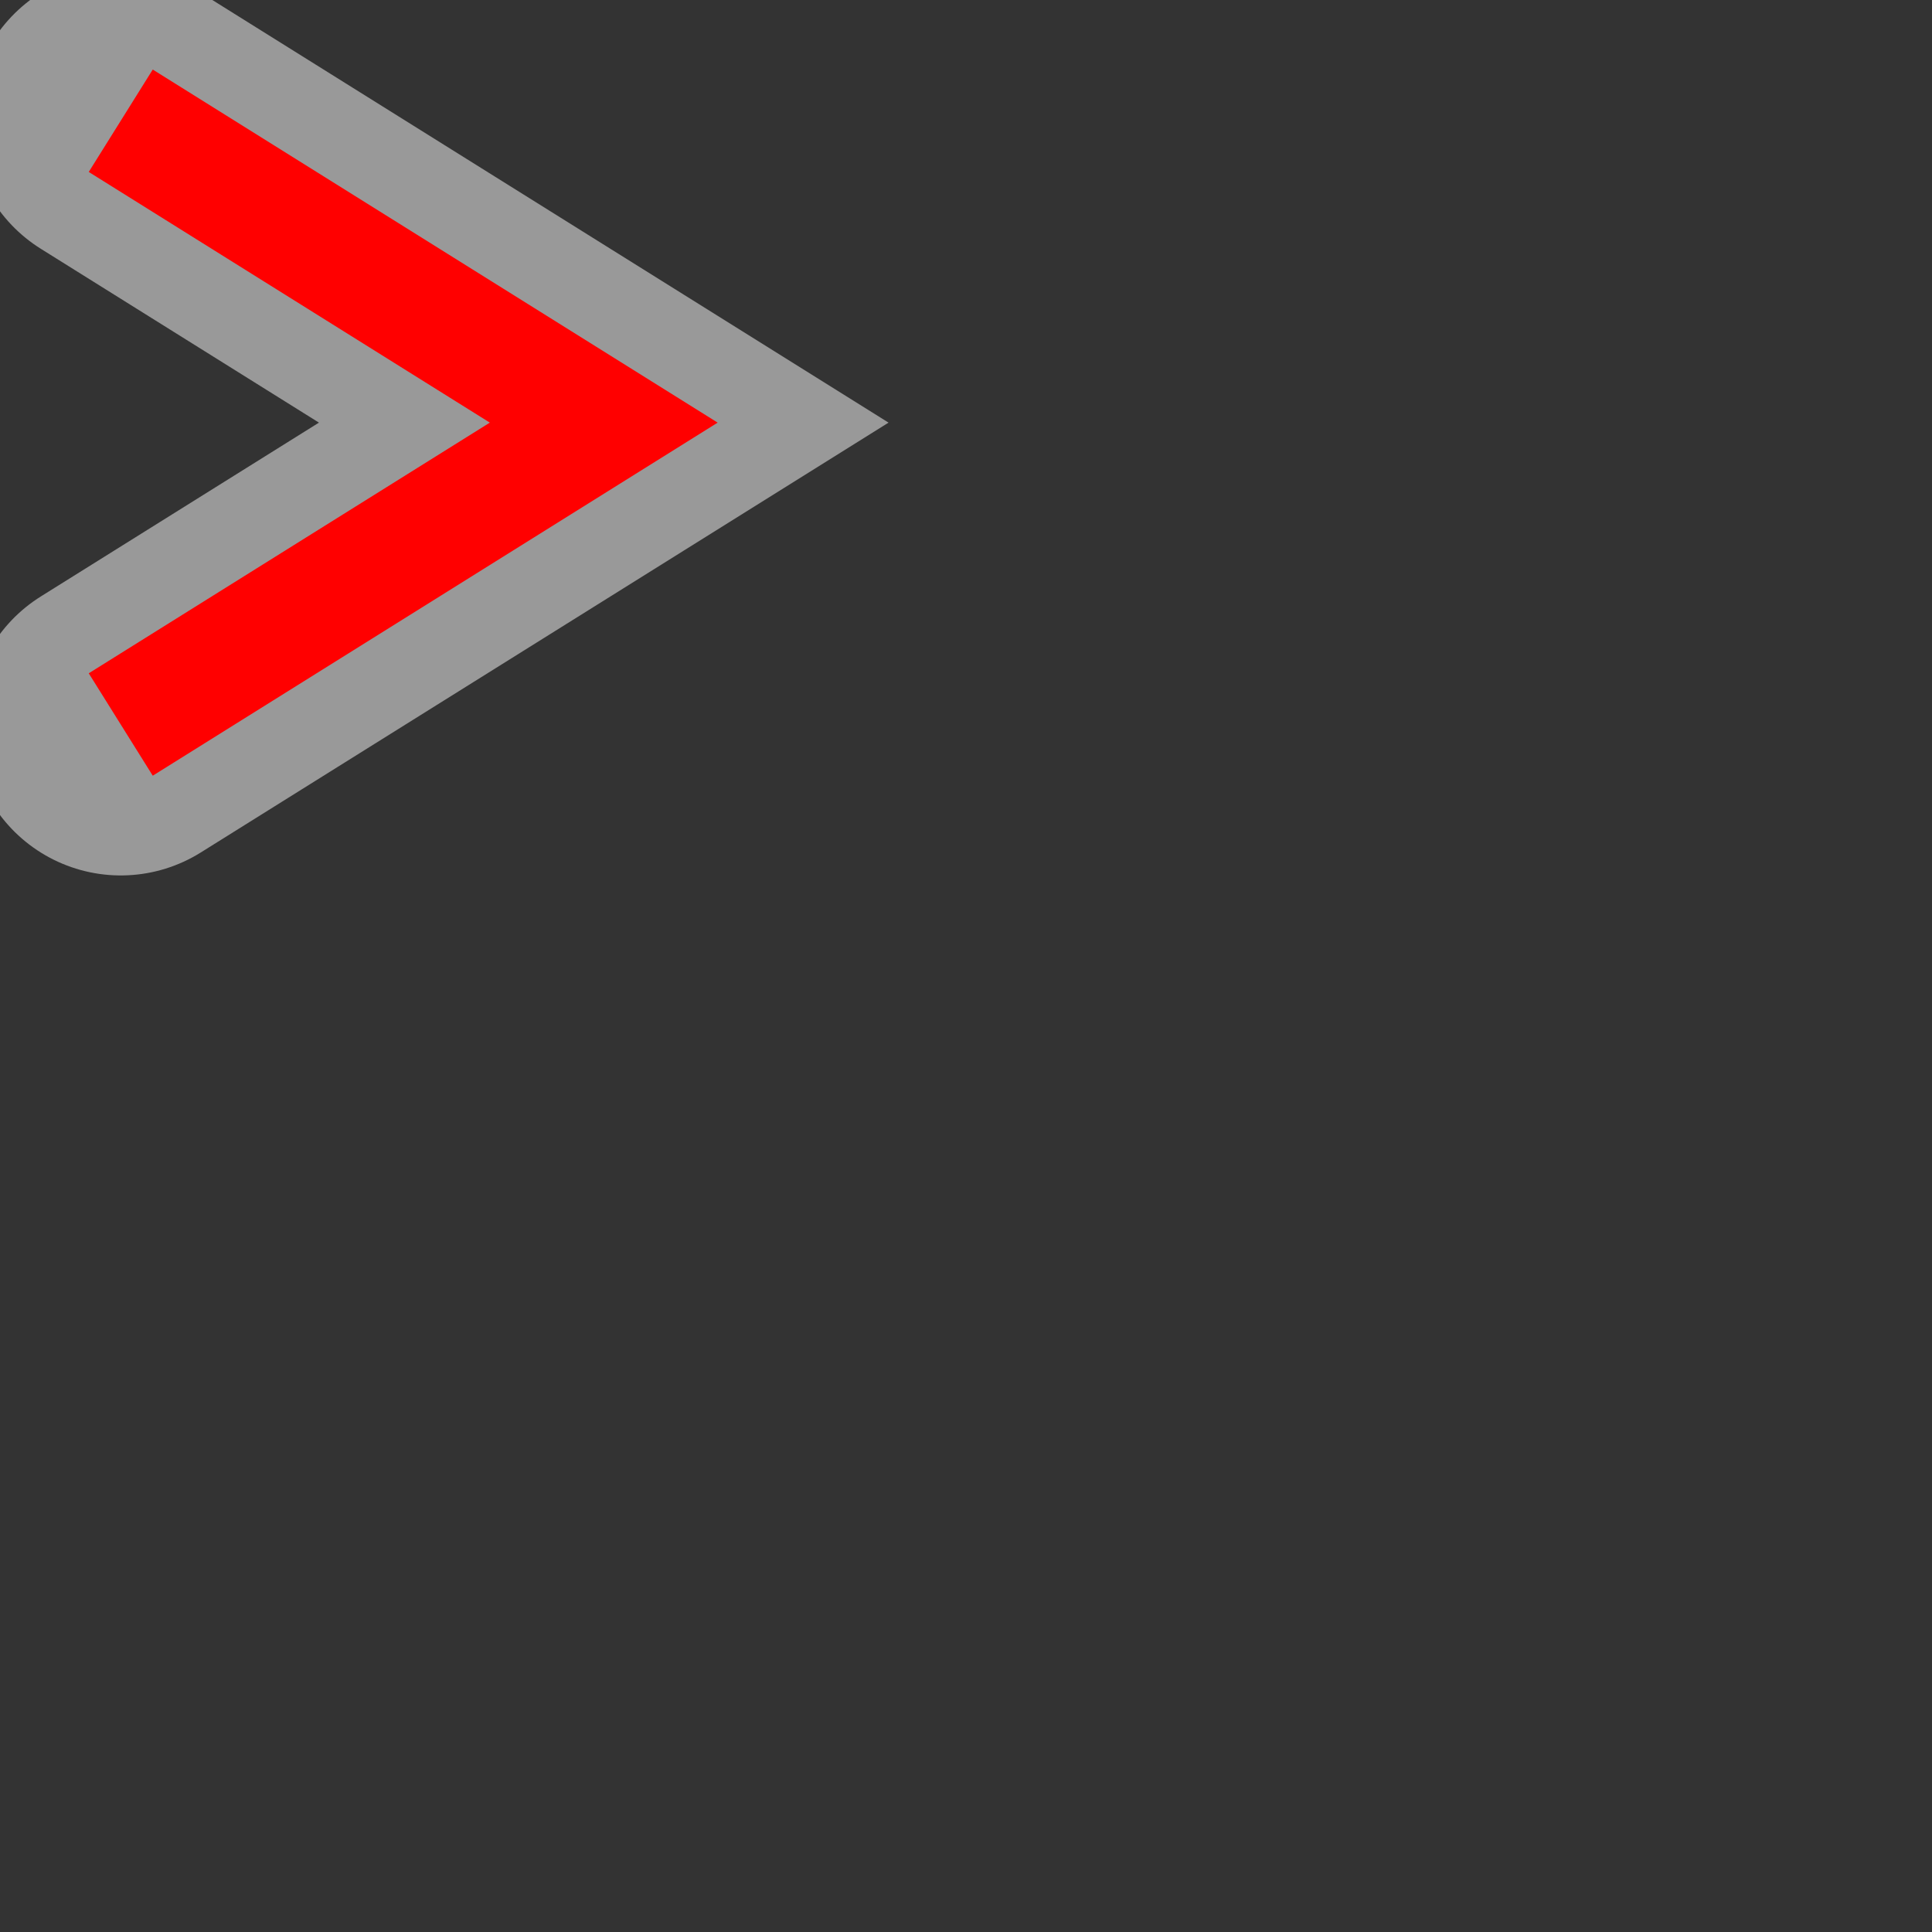 <?xml version="1.0" encoding="UTF-8" standalone="no"?>
<svg width="16" height="16" version="1.1" id="svg3153" sodipodi:docname="highway-arrow.svg" inkscape:version="1.1.1 (3bf5ae0d25, 2021-09-20)" xmlns:inkscape="http://www.inkscape.org/namespaces/inkscape" xmlns:sodipodi="http://sodipodi.sourceforge.net/DTD/sodipodi-0.dtd" xmlns="http://www.w3.org/2000/svg" xmlns:svg="http://www.w3.org/2000/svg">
  <rect width="100%" height="100%" fill="#333333" stroke="none"/>
  <defs id="defs3157" />
  <sodipodi:namedview id="namedview3155" pagecolor="#ffffff" bordercolor="#666666" borderopacity="1.0" inkscape:pageshadow="2" inkscape:pageopacity="0.0" inkscape:pagecheckerboard="true" showgrid="true" inkscape:zoom="46.5625" inkscape:cx="7.9892617" inkscape:cy="8" inkscape:window-width="1883" inkscape:window-height="1062" inkscape:window-x="0" inkscape:window-y="0" inkscape:window-maximized="1" inkscape:current-layer="svg3153">
    <inkscape:grid type="xygrid" id="grid94" />
  </sodipodi:namedview>
  <path d="M 1,6 L 5,3.5 L 1,1" fill="none" stroke="#fff" stroke-width="3" stroke-linecap="round" stroke-linejoin="round" id="path3149" style="stroke:#ffffff;stroke-width:2.5;stroke-miterlimit:4;stroke-dasharray:none;stroke-opacity:0.5;stroke-linejoin:miter;stroke-linecap:round" sodipodi:nodetypes="ccc" />
  <path d="M 1,6 L 5,3.5 L 1,1" fill="none" stroke="#84b5e4" stroke-width="1.5" stroke-linecap="round" stroke-linejoin="round" id="path3151" style="stroke:#ff0000;stroke-width:1;stroke-linecap:butt;stroke-linejoin:miter;stroke-miterlimit:4;stroke-dasharray:none;stroke-opacity:1" sodipodi:nodetypes="ccc" />
</svg>

